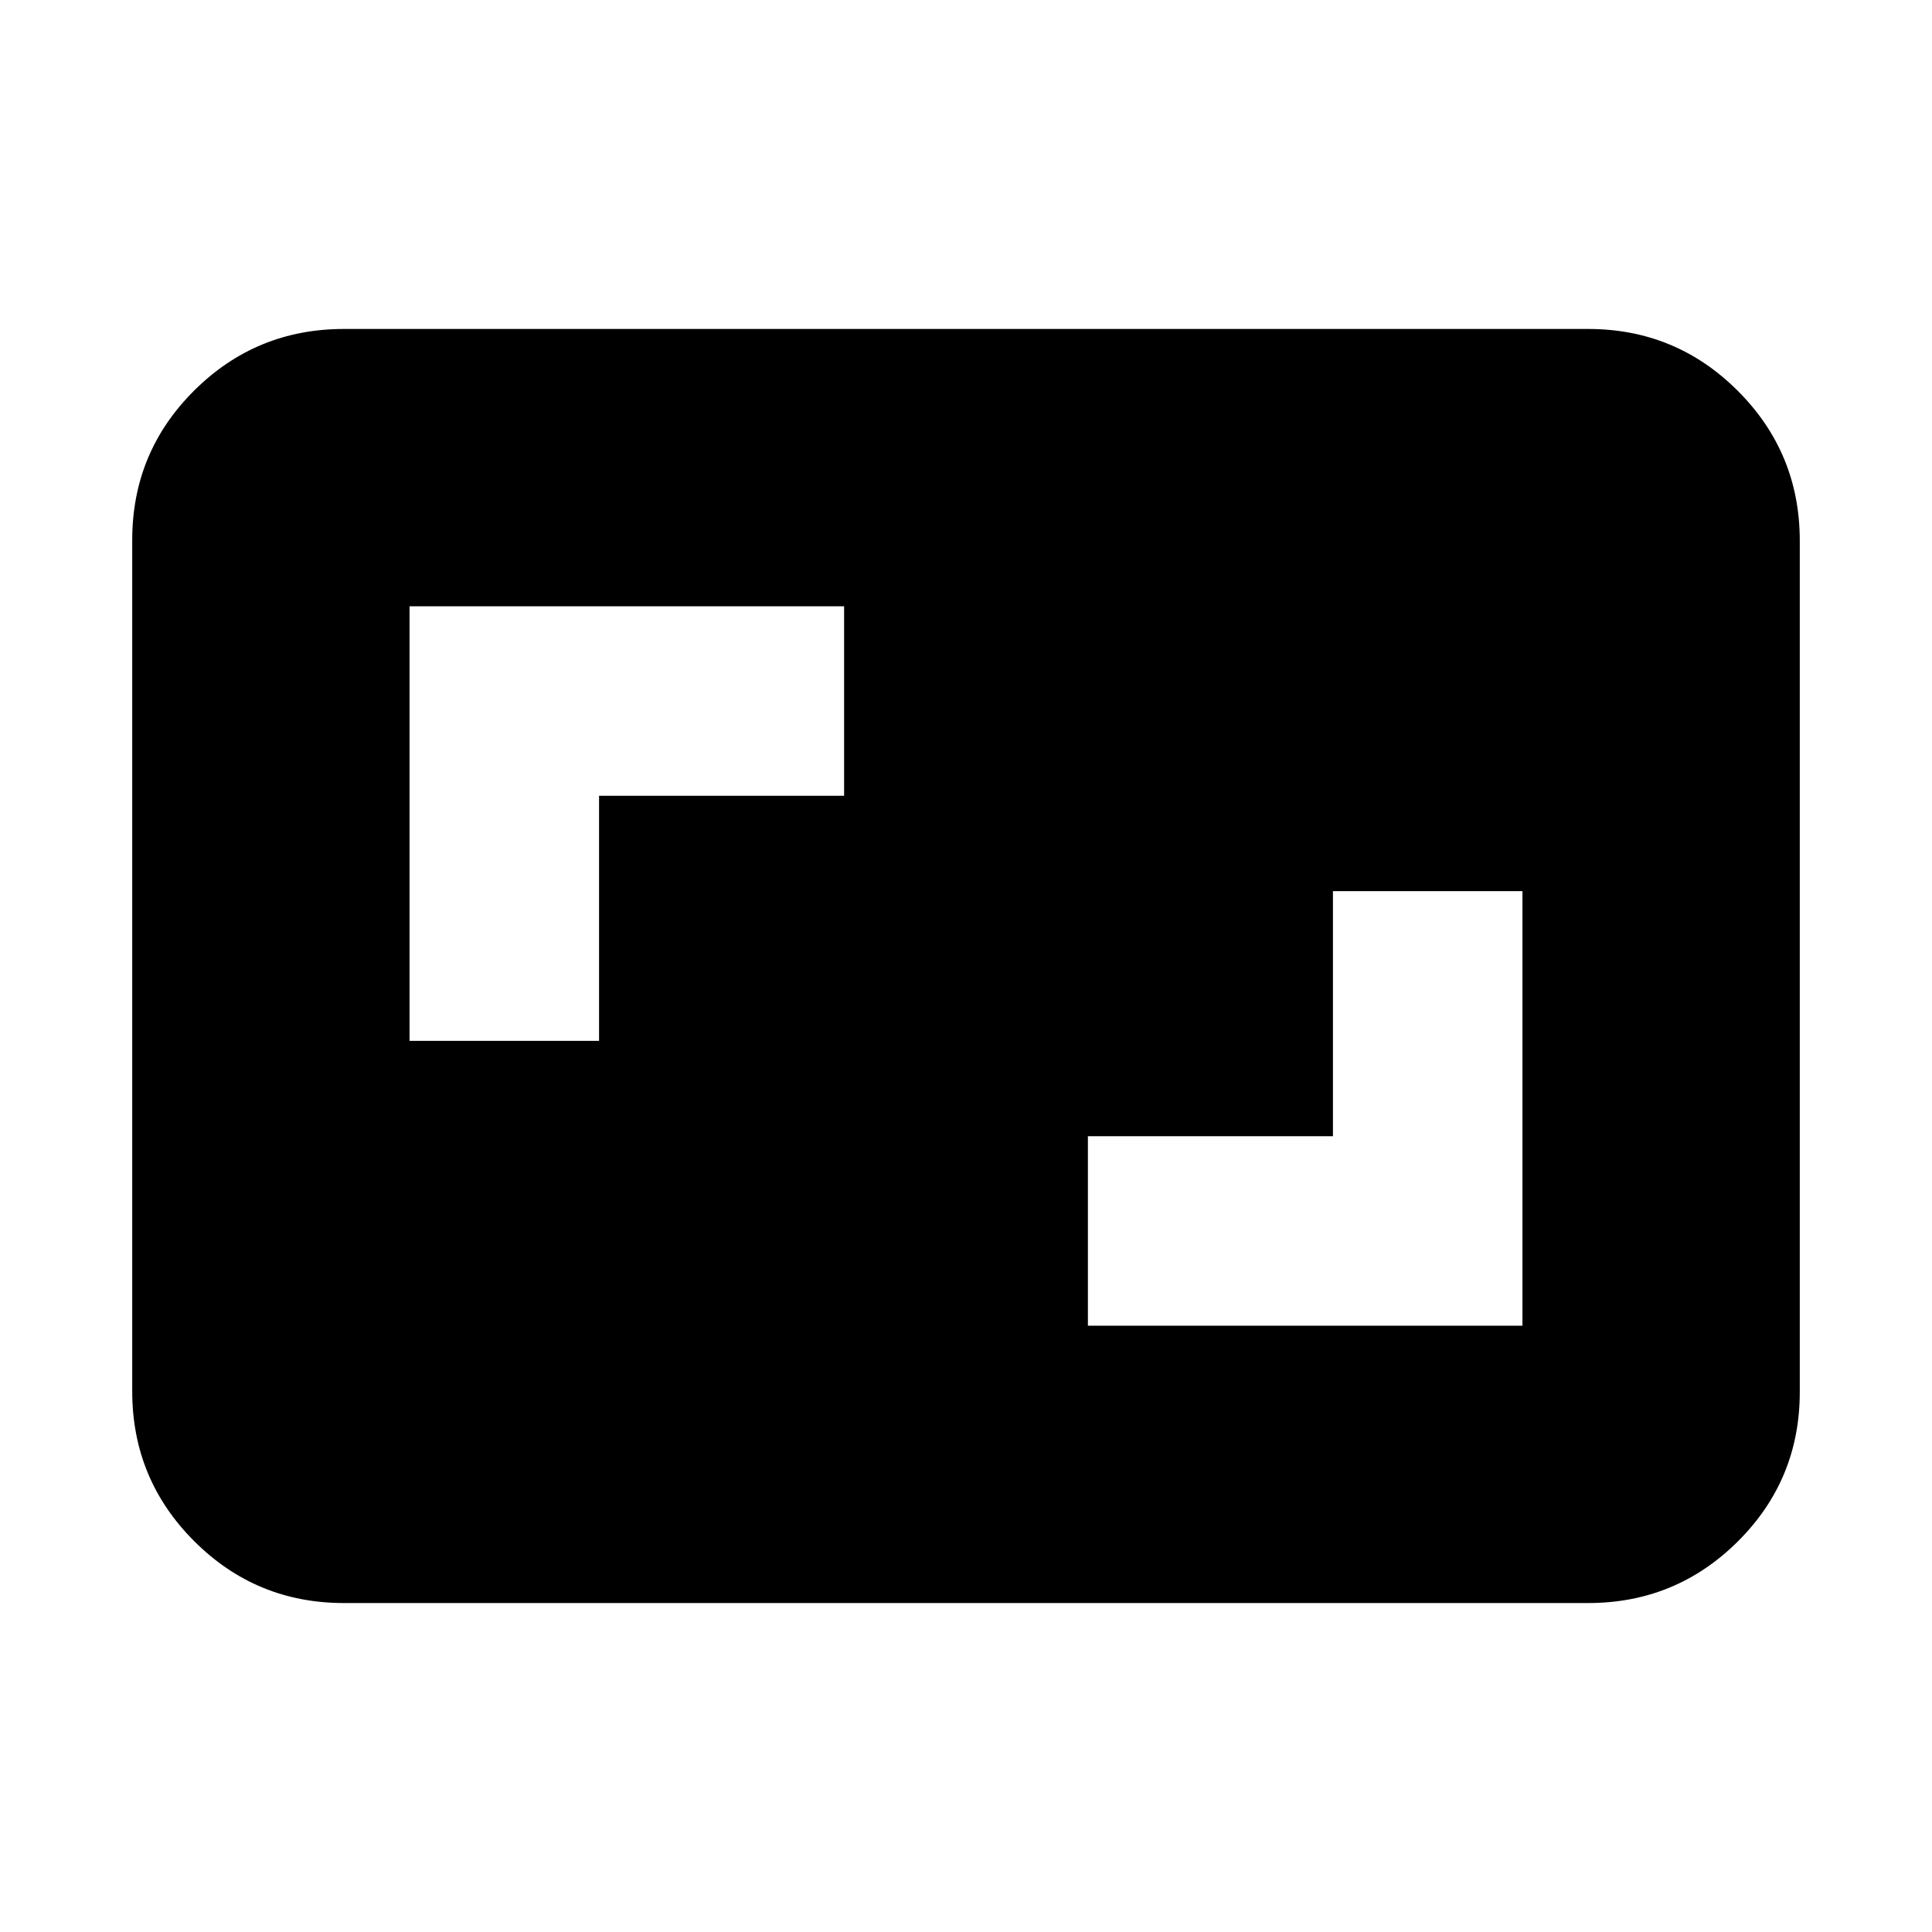<svg xmlns="http://www.w3.org/2000/svg" height="20" viewBox="0 -960 960 960" width="20"><path d="M540.57-301.26H756.5V-517.2h-94.17v121.77H540.57v94.17ZM203.5-442.8h94.17v-121.77h121.76v-94.17H203.5v215.94Zm-32.63 279.34q-43.63 0-74.4-30.78-30.77-30.78-30.77-74.43v-422.98q0-43.65 30.77-74.27 30.77-30.62 74.4-30.62h618.26q43.63 0 74.4 30.78 30.77 30.78 30.77 74.43v422.98q0 43.65-30.77 74.27-30.77 30.62-74.4 30.62H170.87Z"/></svg>